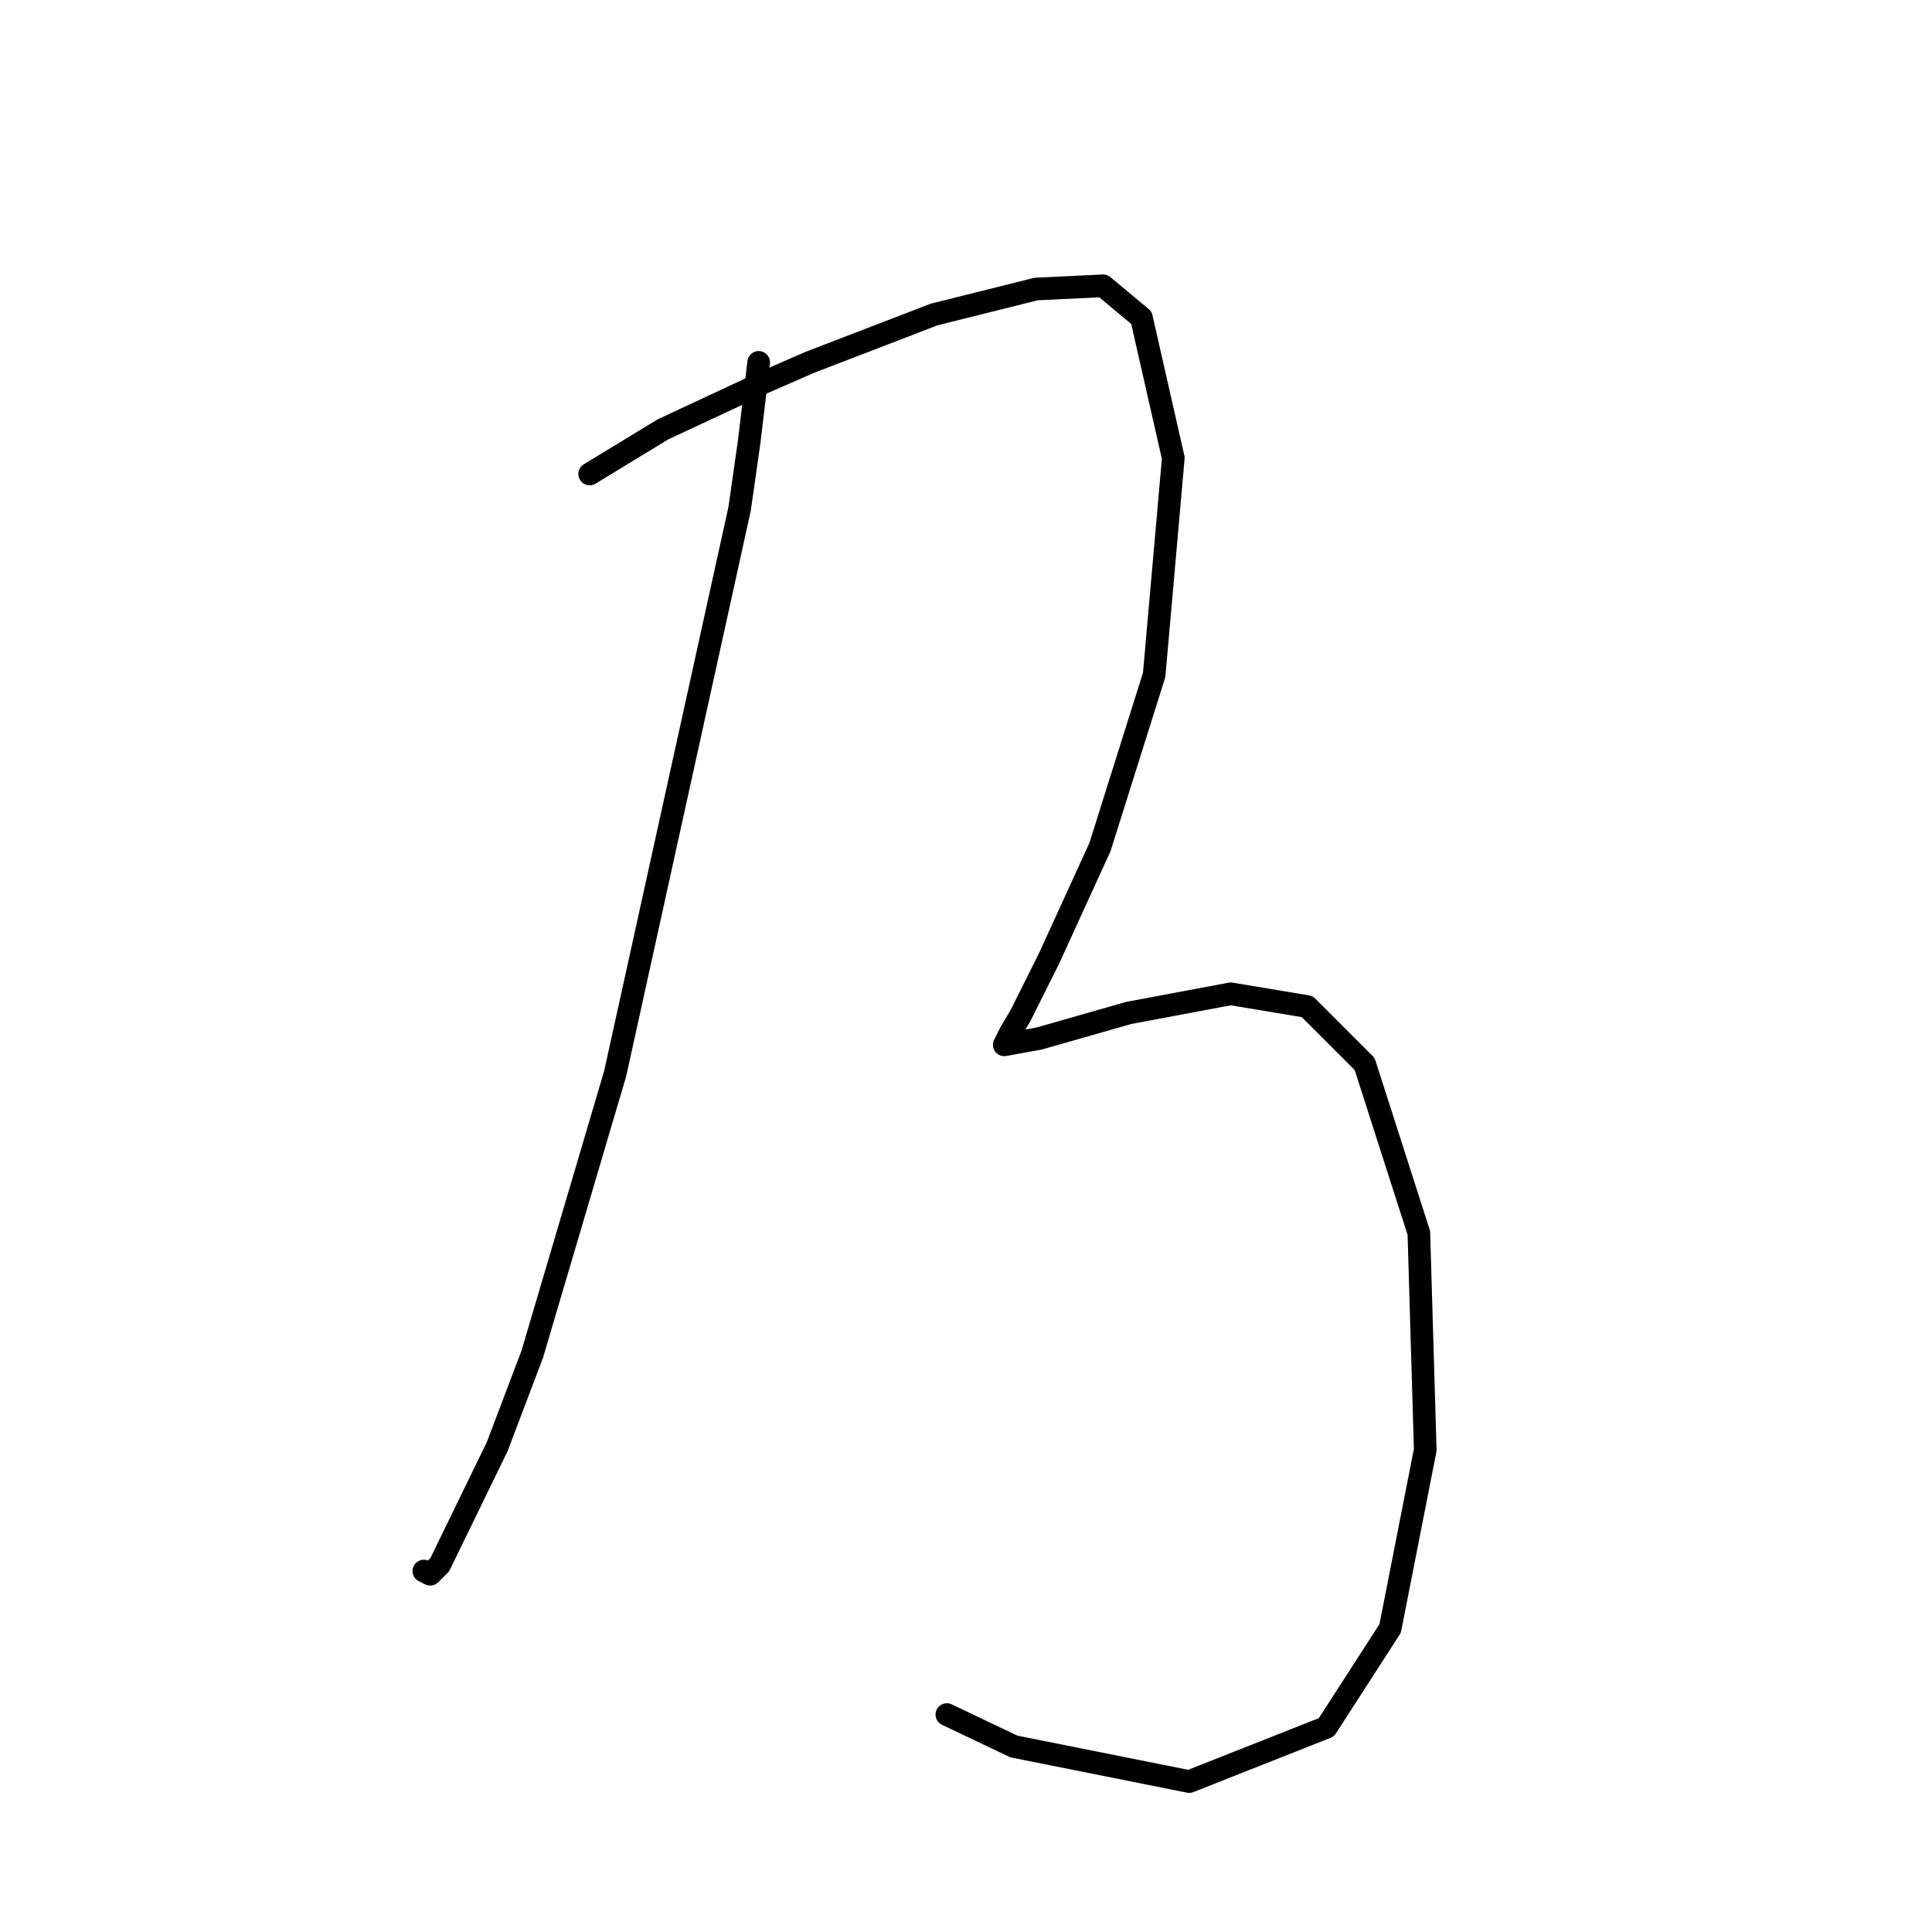 <?xml version="1.0" standalone="no"?>
    <svg width="256" height="256" xmlns="http://www.w3.org/2000/svg" version="1.1">
    <polyline stroke="black" stroke-width="3" stroke-linecap="round" fill="transparent" stroke-linejoin="round" points="100.531 48.014 99.264 58.579 97.996 67.453 81.515 142.251 70.528 179.438 65.879 191.693 58.273 207.329 57.005 208.597 56.16 208.174 56.16 208.174 " />
        <polyline stroke="black" stroke-width="3" stroke-linecap="round" fill="transparent" stroke-linejoin="round" points="78.134 62.805 87.854 56.889 100.531 50.972 107.293 48.014 123.773 41.675 137.296 38.295 146.171 37.872 151.242 42.098 155.467 60.692 152.932 89.428 145.748 112.247 138.987 127.038 135.183 134.644 133.915 136.757 133.07 138.447 137.719 137.602 149.551 134.222 163.074 131.686 173.216 133.376 180.822 140.983 188.006 163.38 188.852 192.116 184.203 215.781 175.751 228.881 157.58 236.065 134.338 231.416 125.464 227.19 125.464 227.19 " />
        </svg>
